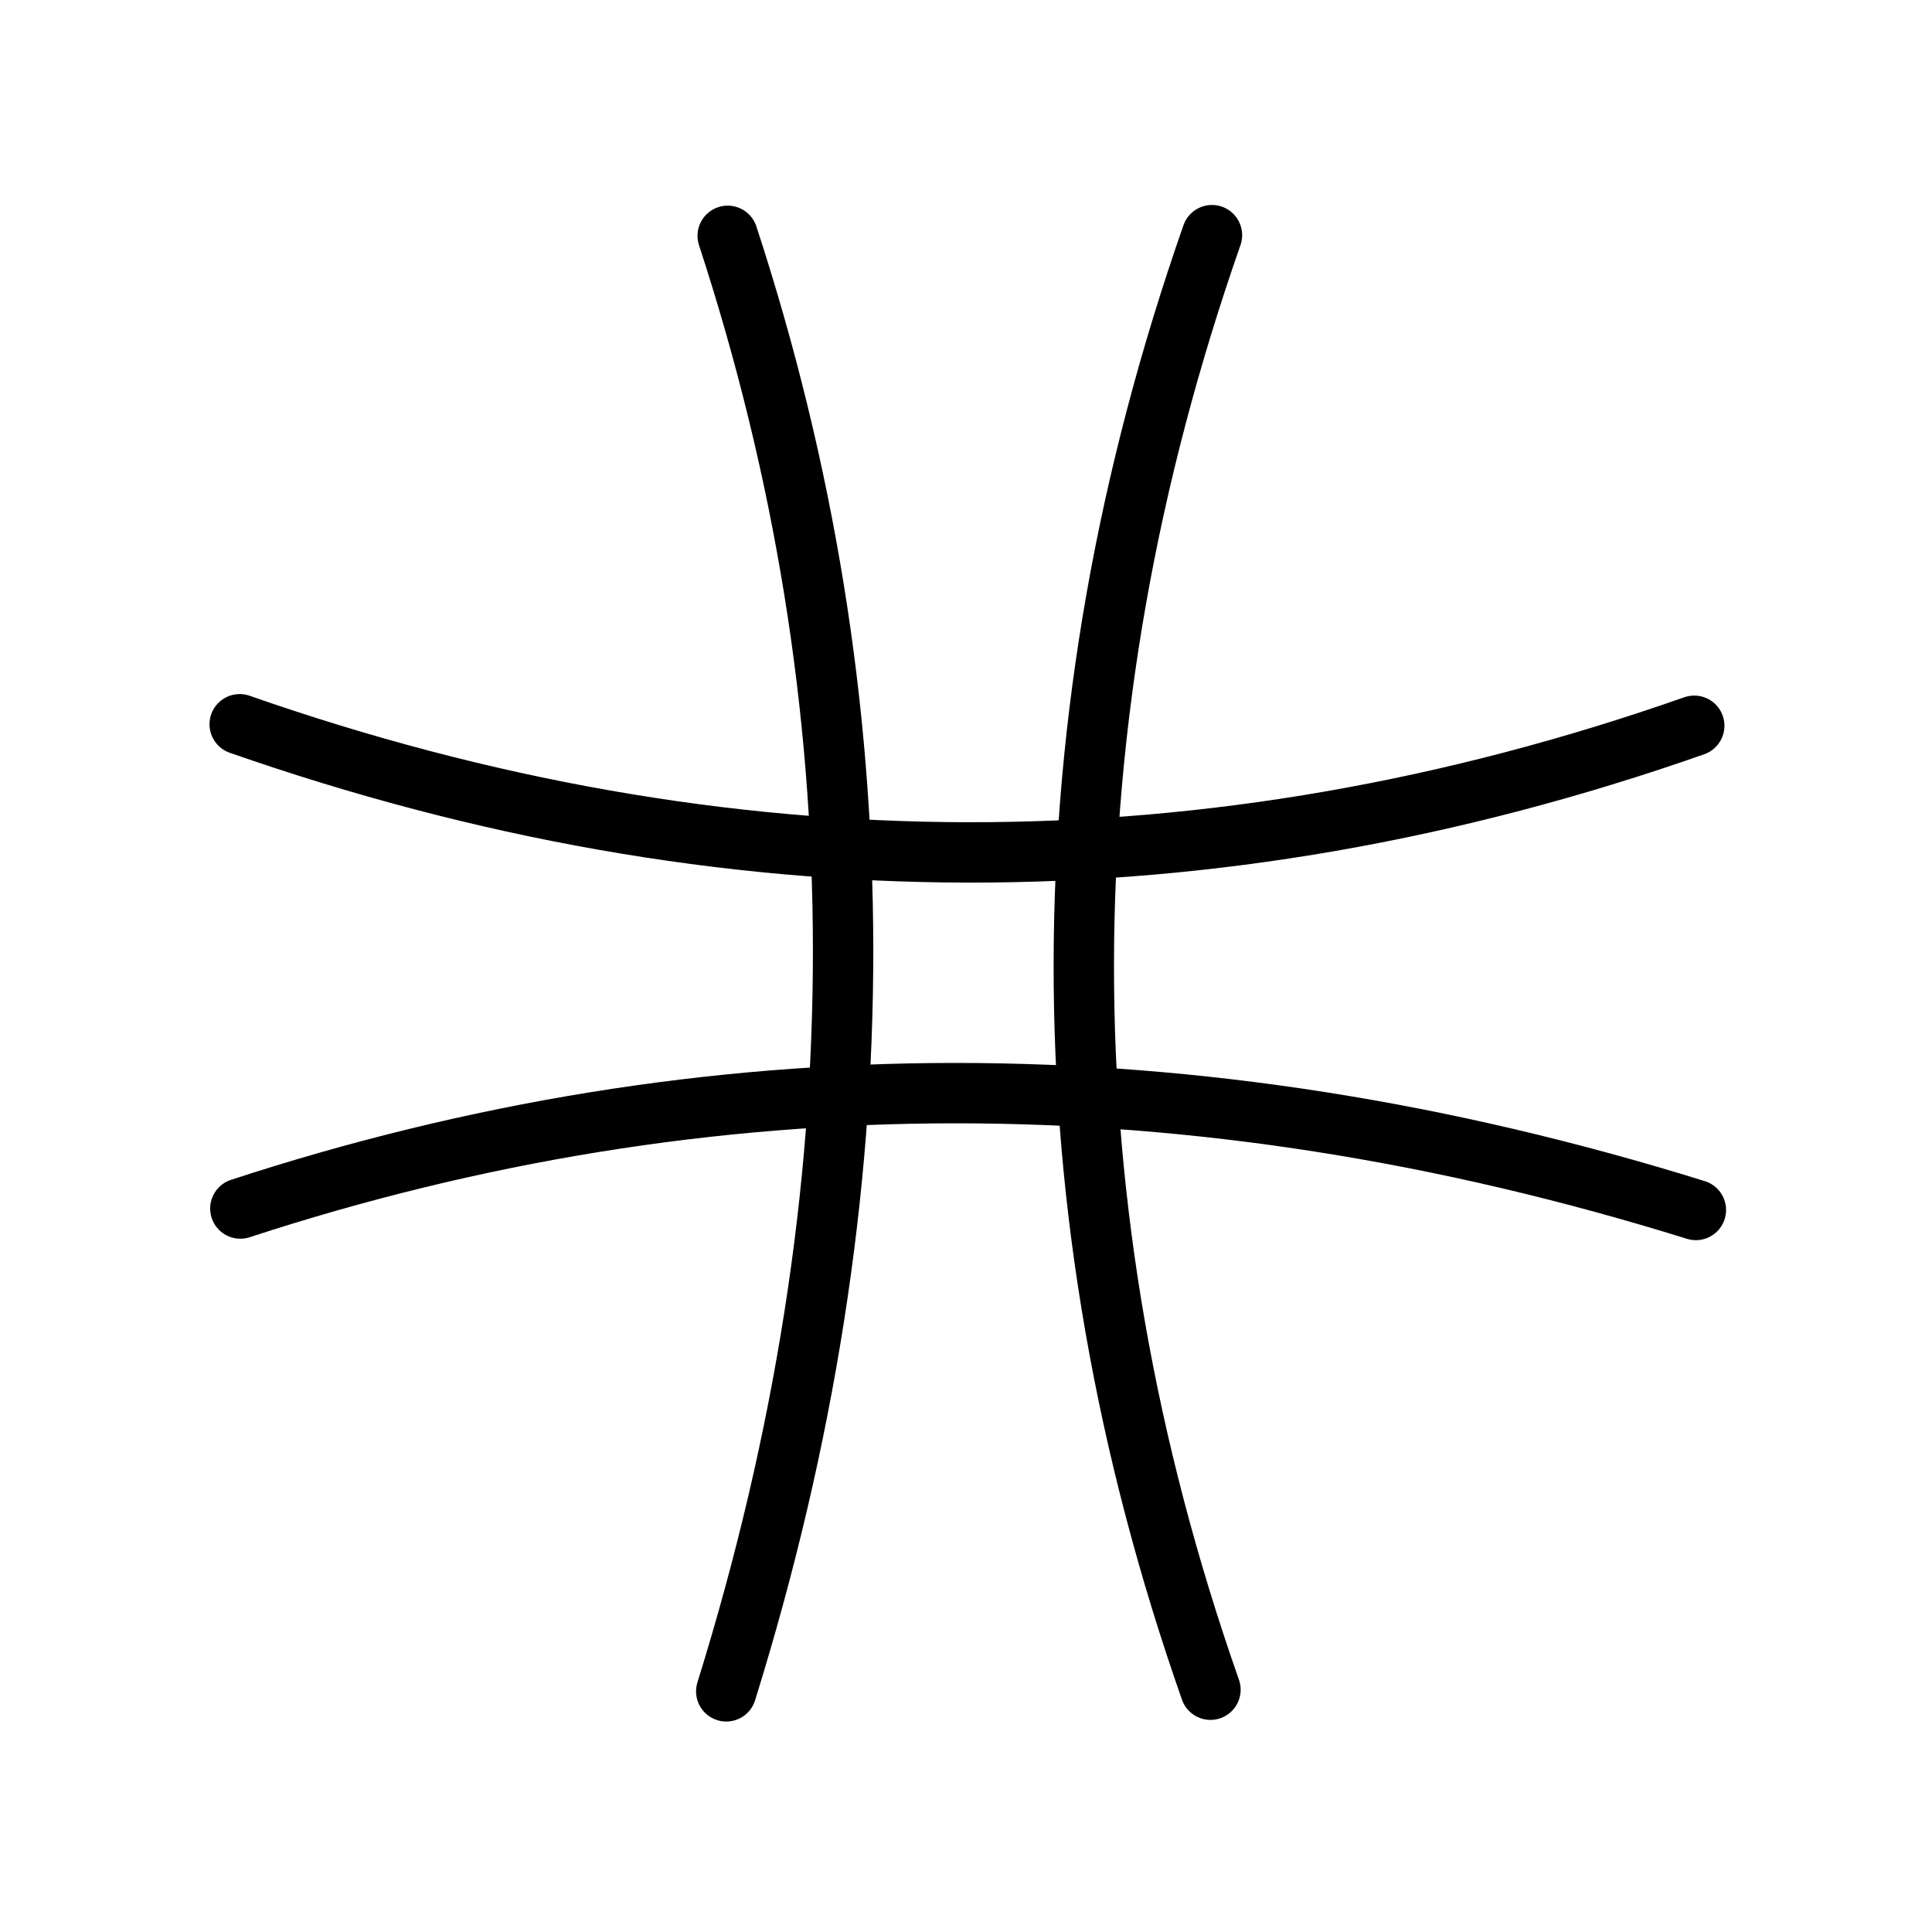 <?xml version="1.0" encoding="UTF-8" standalone="no"?>
<!DOCTYPE svg PUBLIC "-//W3C//DTD SVG 1.1//EN" "http://www.w3.org/Graphics/SVG/1.1/DTD/svg11.dtd">
<svg width="100%" height="100%" viewBox="0 0 32 32" version="1.1" xmlns="http://www.w3.org/2000/svg" xmlns:xlink="http://www.w3.org/1999/xlink" xml:space="preserve" xmlns:serif="http://www.serif.com/" style="fill-rule:evenodd;clip-rule:evenodd;stroke-linecap:round;stroke-linejoin:round;stroke-miterlimit:1.5;">
    <g id="Layer1">
        <g transform="matrix(5.55112e-17,-1,1,5.55112e-17,0.075,32.07)">
            <path d="M12.053,3.906C14.583,11.638 14.628,19.665 12.029,28.014" style="fill:none;stroke:black;stroke-width:1px;"/>
        </g>
        <g transform="matrix(5.55112e-17,-1,1,5.55112e-17,0.075,32.07)">
            <path d="M20.074,3.895C17.263,11.935 17.233,19.966 20.049,27.987" style="fill:none;stroke:black;stroke-width:1px;"/>
        </g>
        <path d="M12.053,3.906C14.583,11.638 14.628,19.665 12.029,28.014" style="fill:none;stroke:black;stroke-width:1px;"/>
        <path d="M20.074,3.895C17.263,11.935 17.233,19.966 20.049,27.987" style="fill:none;stroke:black;stroke-width:1px;"/>
    </g>
</svg>
